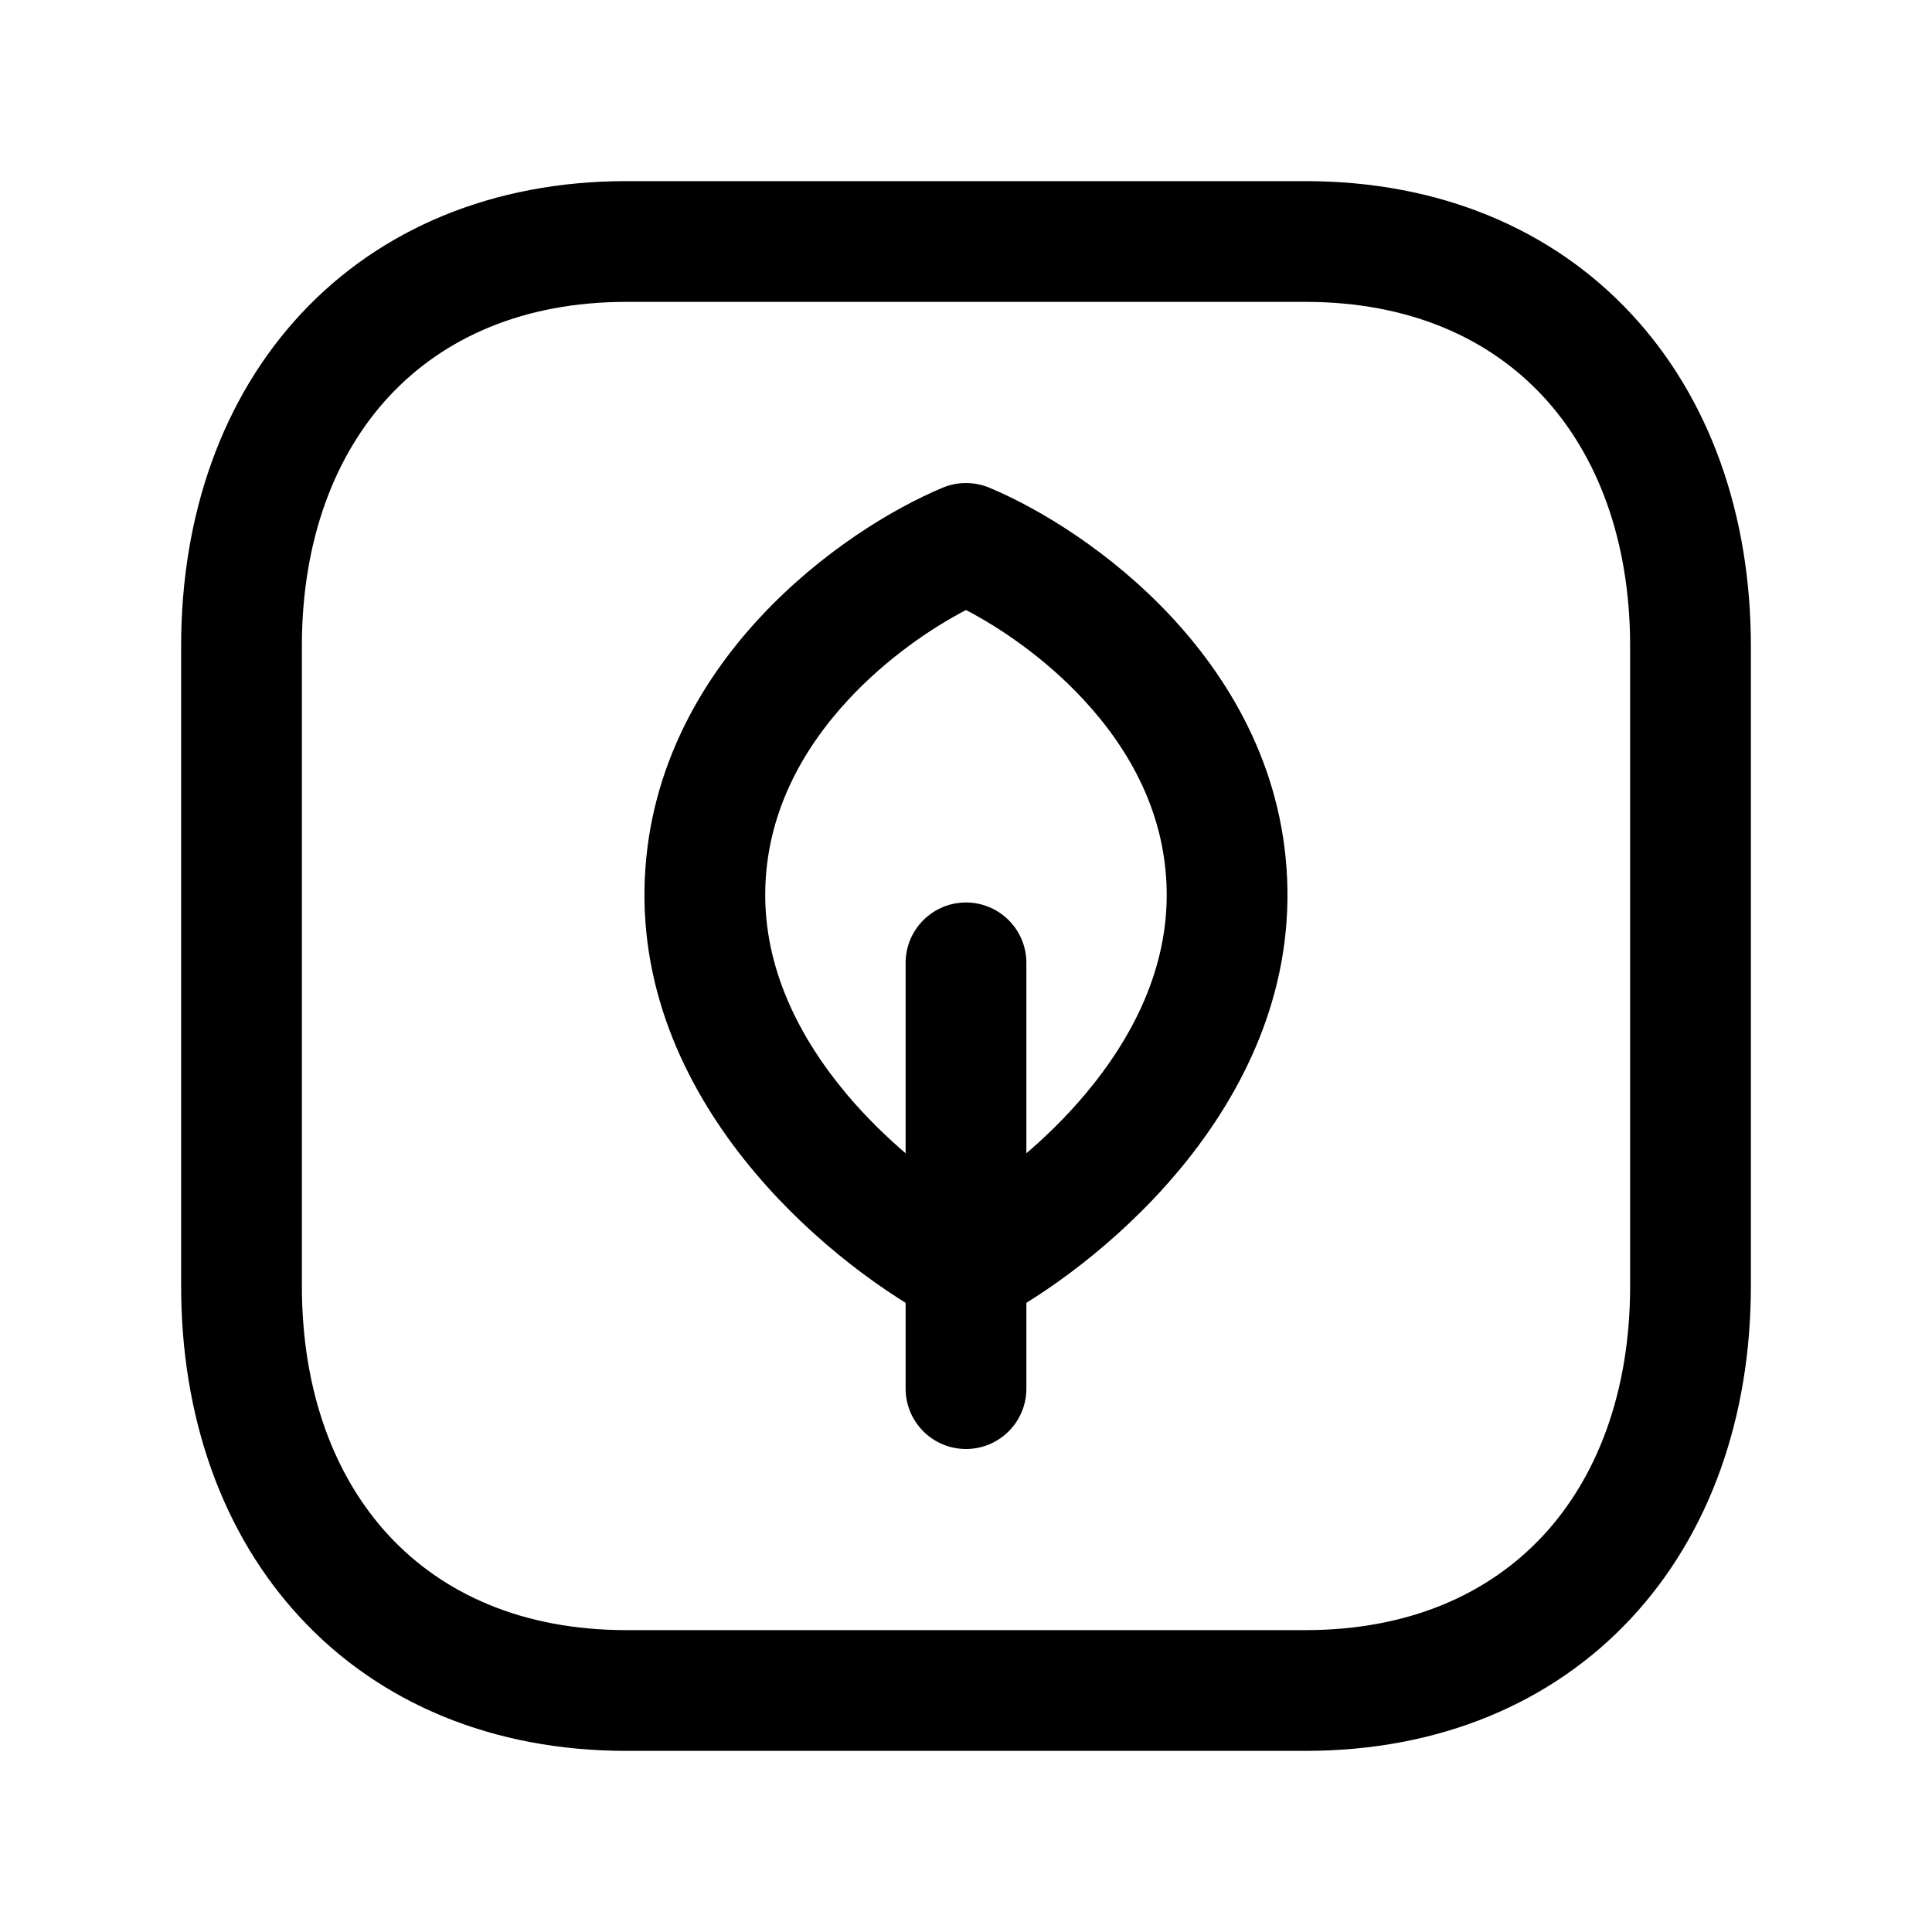 <svg width="24" height="24" viewBox="0 0 24 24" fill="none" xmlns="http://www.w3.org/2000/svg">
<path fill-rule="evenodd" clip-rule="evenodd" d="M3.74 3.897C4.725 2.841 6.127 2.25 7.782 2.25H16.217C17.876 2.25 19.279 2.841 20.263 3.898C21.241 4.948 21.75 6.399 21.75 8.026V15.974C21.75 17.601 21.241 19.052 20.263 20.102C19.279 21.159 17.876 21.75 16.216 21.75H7.782C6.123 21.75 4.72 21.159 3.737 20.102C2.758 19.052 2.25 17.601 2.25 15.974V8.026C2.25 6.398 2.761 4.948 3.74 3.897ZM4.837 4.92C4.16 5.647 3.75 6.71 3.75 8.026V15.974C3.75 17.291 4.159 18.354 4.835 19.08C5.505 19.8 6.493 20.25 7.782 20.25H16.216C17.505 20.25 18.494 19.8 19.165 19.08C19.841 18.354 20.25 17.291 20.25 15.974V8.026C20.25 6.709 19.841 5.646 19.165 4.92C18.495 4.2 17.506 3.75 16.217 3.75H7.782C6.498 3.75 5.509 4.199 4.837 4.92Z" fill="black"/>
<path fill-rule="evenodd" clip-rule="evenodd" d="M11.711 6.058C11.896 5.981 12.104 5.981 12.289 6.058C12.91 6.317 13.805 6.858 14.559 7.67C15.318 8.488 15.973 9.624 15.993 11.053C16.014 12.485 15.368 13.684 14.618 14.571C13.87 15.457 12.97 16.091 12.346 16.416C12.129 16.528 11.871 16.528 11.654 16.416C11.03 16.091 10.13 15.457 9.382 14.571C8.632 13.684 7.986 12.485 8.006 11.053C8.027 9.624 8.681 8.487 9.441 7.67C10.195 6.858 11.09 6.317 11.711 6.058ZM10.54 8.69C9.953 9.322 9.52 10.12 9.506 11.074C9.493 12.025 9.921 12.885 10.527 13.603C11.002 14.164 11.556 14.602 12 14.884C12.444 14.602 12.998 14.164 13.472 13.603C14.079 12.885 14.507 12.025 14.493 11.074C14.48 10.12 14.046 9.322 13.459 8.69C12.983 8.177 12.43 7.802 12 7.578C11.57 7.802 11.017 8.177 10.54 8.69Z" fill="black"/>
<path fill-rule="evenodd" clip-rule="evenodd" d="M12 11.211C12.414 11.211 12.75 11.547 12.75 11.961L12.75 17.25C12.75 17.664 12.414 18 12 18C11.586 18 11.25 17.664 11.25 17.25L11.25 11.961C11.25 11.547 11.586 11.211 12 11.211Z" fill="black"/>
</svg>